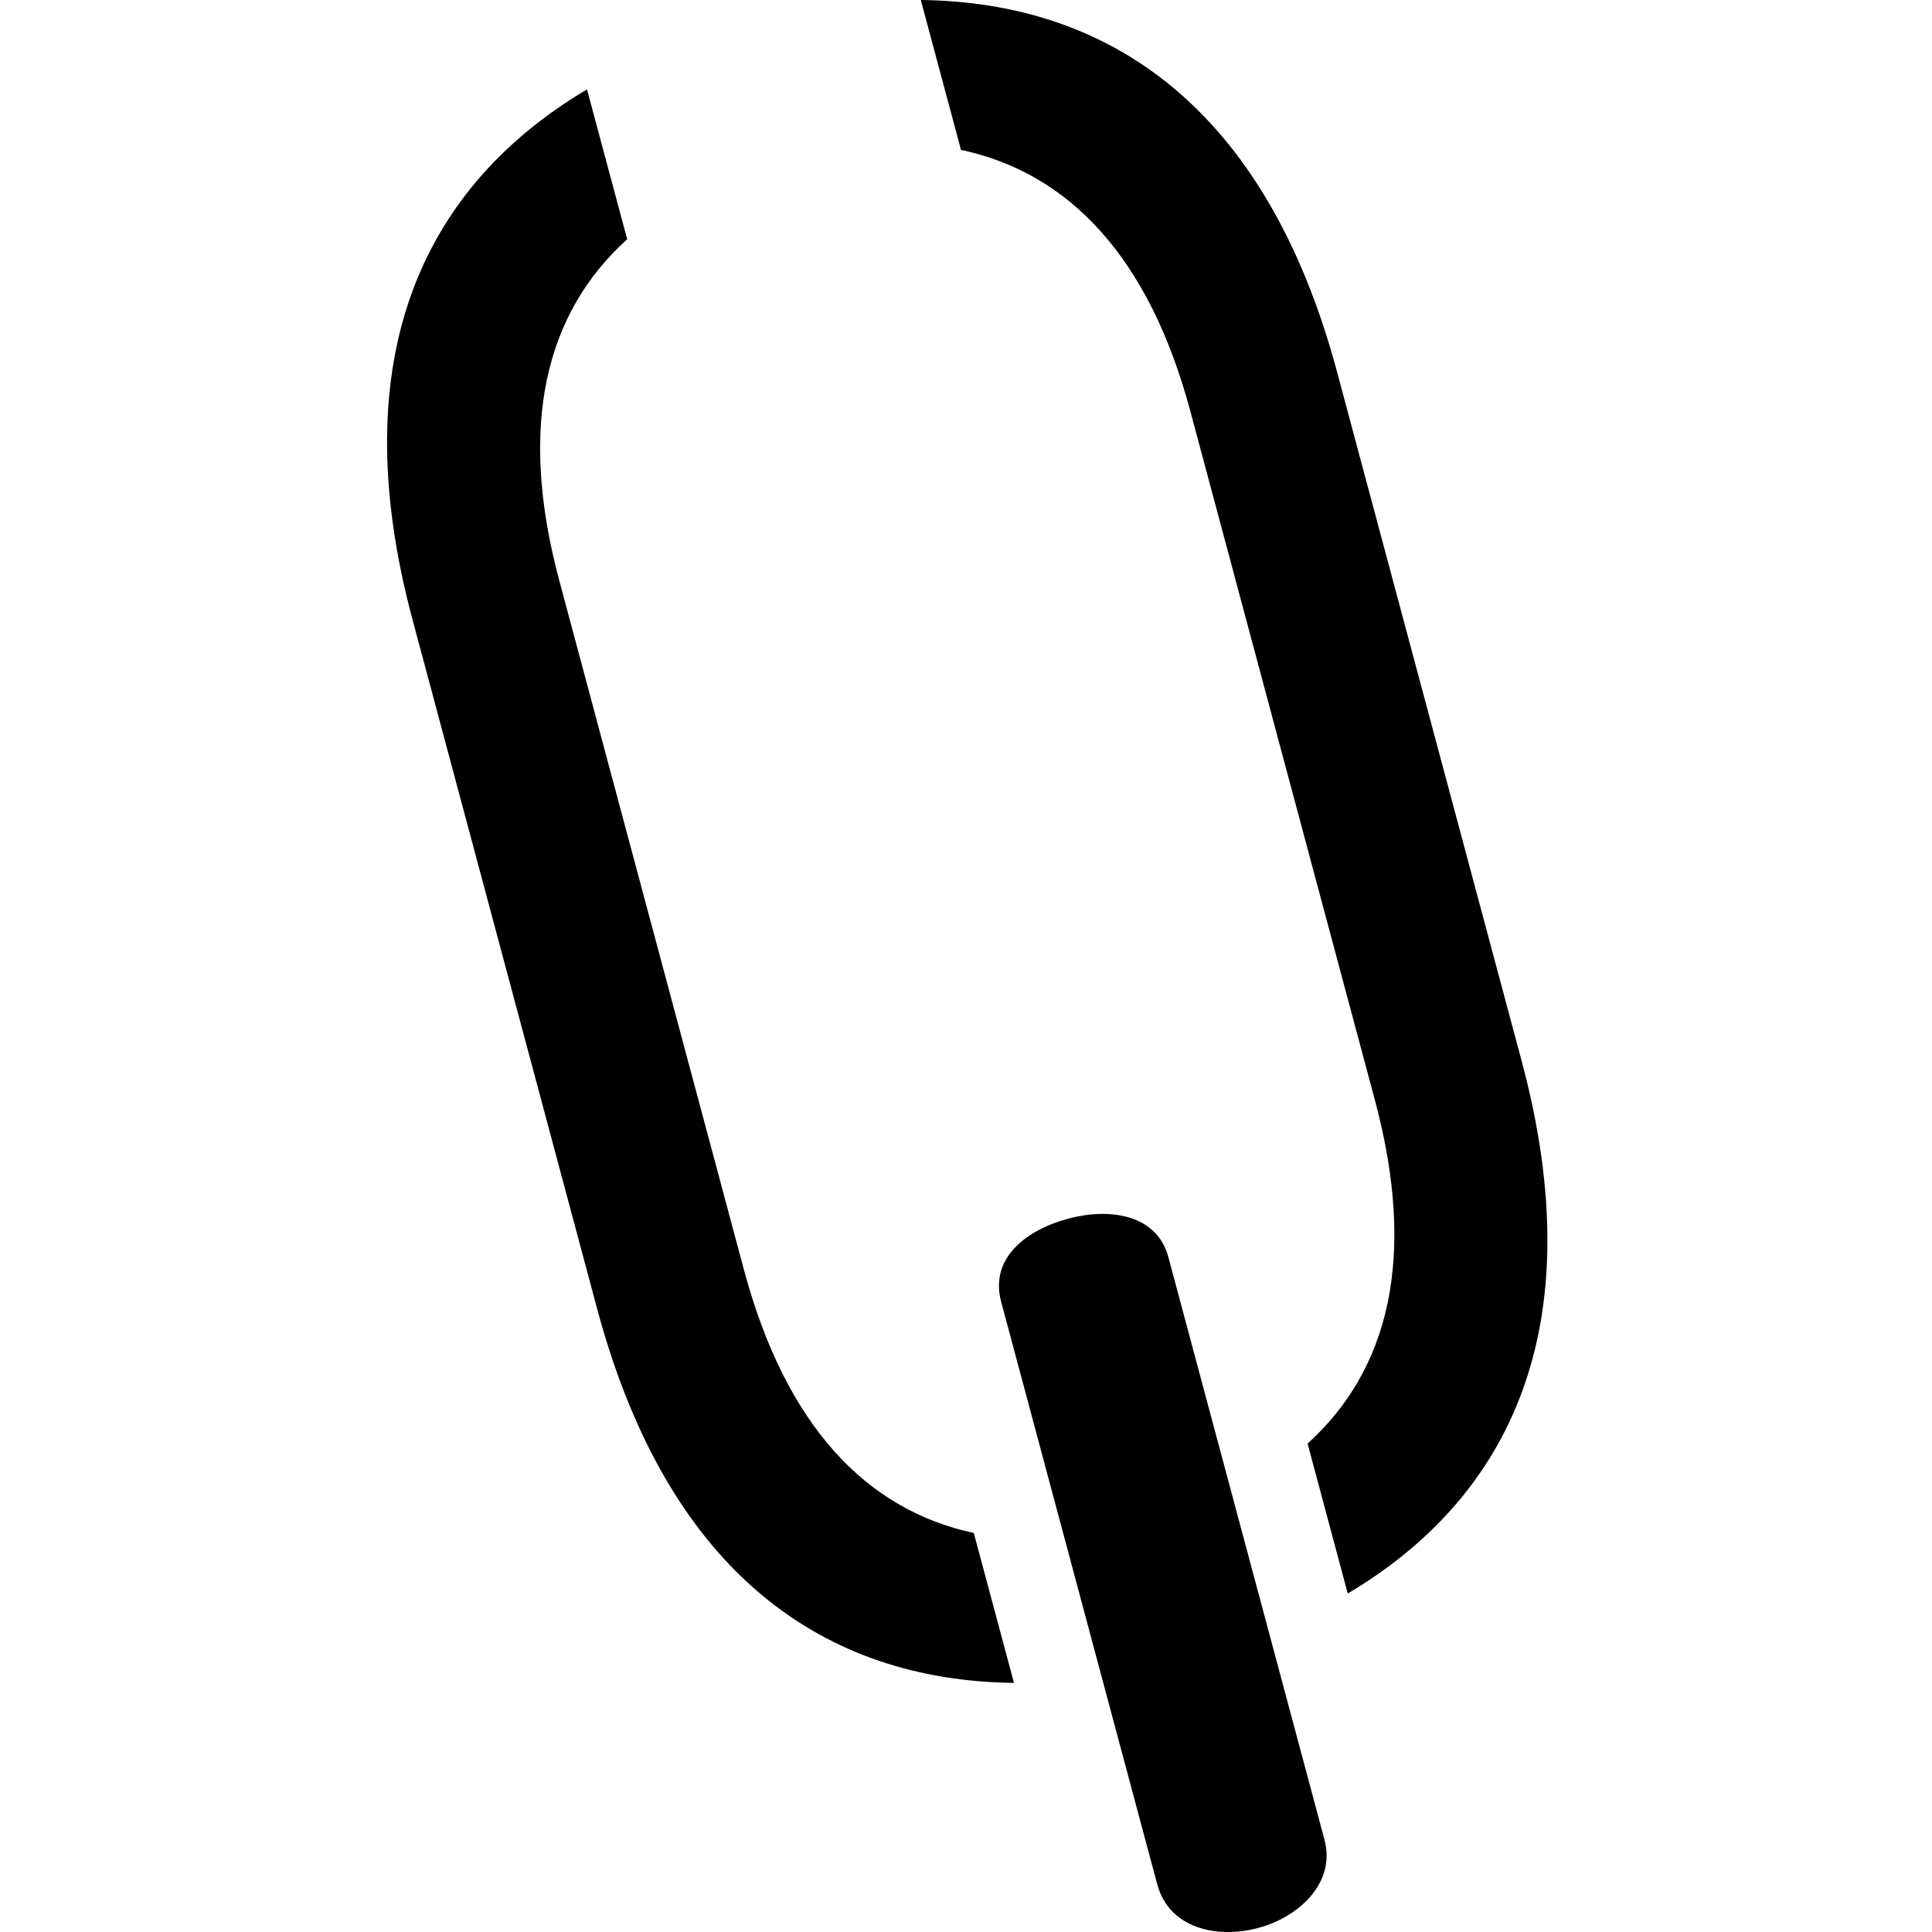 <?xml version="1.0" encoding="utf-8"?>
<svg version="1.1" id="lcnmqt_icon" xmlns="http://www.w3.org/2000/svg" xmlns:xlink="http://www.w3.org/1999/xlink" x="0px" y="0px"
	 viewBox="0 0 300 300" style="enable-background:new 0 0 300 300;" xml:space="preserve">
<path d="M155.46,202.14c-1.8-6.7,3.76-11.13,10.45-12.92c6.29-1.68,13.71-0.73,15.51,5.97l24.24,90.46
	c1.8,6.7-3.95,12.02-10.24,13.71c-6.69,1.79-13.92-0.06-15.72-6.75L155.46,202.14z"/>
<path d="M236.28,164.74L207.62,57.76C196.56,16.5,172.1,0.34,142.98,0l6.24,23.27c16.71,3.57,29.17,16.52,35.62,40.6
	l28.66,106.98c6.52,24.31,2.22,41.83-10.46,53.31l6.24,23.28C234.33,232.56,247.41,206.28,236.28,164.74z"/>
<path d="M115.5,197.1L86.84,90.13C80.38,66.04,84.7,48.6,97.39,37.15l-6.24-23.27C66.11,28.74,53,54.96,64.06,96.23
	l28.66,106.98c11.13,41.54,35.61,57.76,64.73,58.11l-6.24-23.28C134.5,234.44,122.02,221.42,115.5,197.1z"/>
</svg>
